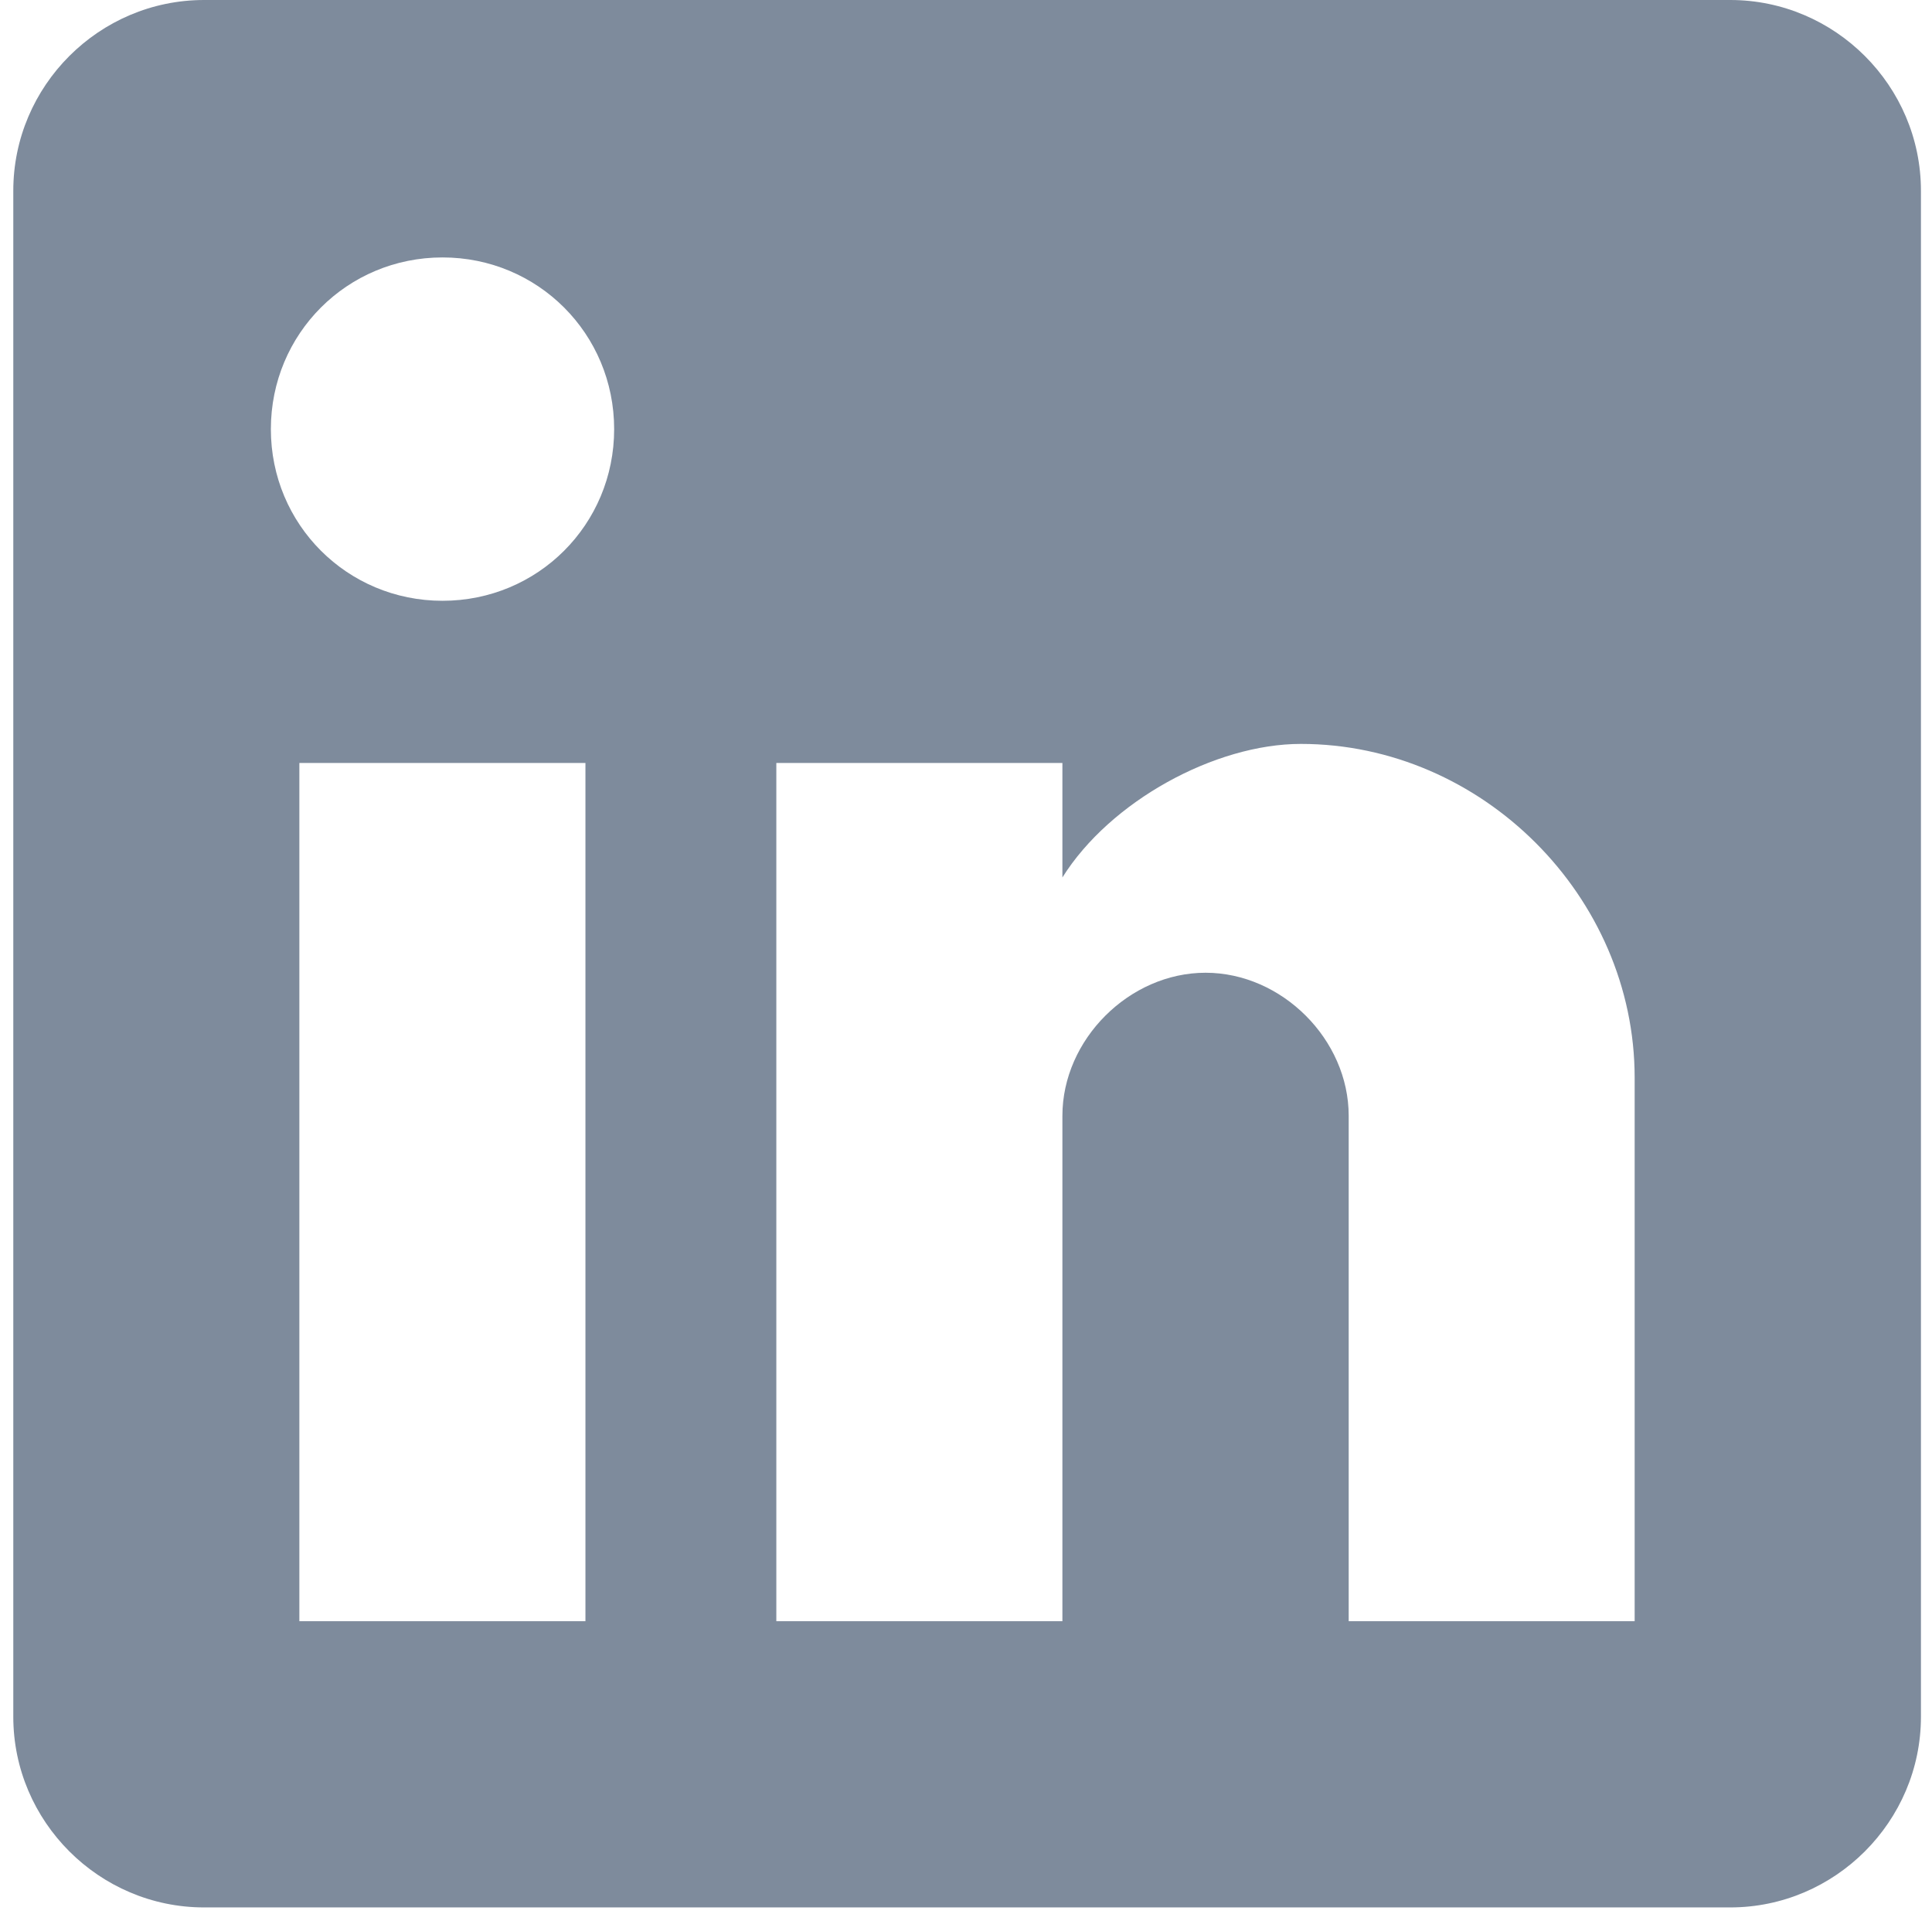 <?xml version="1.0" encoding="utf-8"?>
<!DOCTYPE svg PUBLIC "-//W3C//DTD SVG 1.1//EN" "http://www.w3.org/Graphics/SVG/1.1/DTD/svg11.dtd">
<svg version="1.1" id="Layer_1" xmlns="http://www.w3.org/2000/svg" xmlns:xlink="http://www.w3.org/1999/xlink" x="0px" y="0px"
	 width="18.167px" height="18px" viewBox="-1.625 0 18.167 18" enable-background="new -1.625 0 18.167 18" xml:space="preserve">
<g>
	<g id="post-linkedin">
		<path fill="#7E8B9C" d="M14.645,0H0.294C-0.693,0-1.5,0.807-1.5,1.794v14.351c0,0.985,0.807,1.793,1.794,1.793h14.351
			c0.985,0,1.793-0.808,1.793-1.793V1.794C16.438,0.807,15.63,0,14.645,0z M3.881,15.246H1.19V7.175h2.69V15.246z M2.536,5.65
			c-0.897,0-1.614-0.718-1.614-1.614c0-0.897,0.717-1.615,1.614-1.615c0.896,0,1.614,0.717,1.614,1.615
			C4.15,4.933,3.433,5.65,2.536,5.65z M13.746,15.246h-2.689v-4.753c0-0.717-0.628-1.345-1.346-1.345
			c-0.717,0-1.346,0.628-1.346,1.345v4.753h-2.69V7.175h2.69v1.077c0.449-0.718,1.436-1.256,2.242-1.256
			c1.704,0,3.139,1.435,3.139,3.139V15.246z"/>
	</g>
</g>
</svg>
